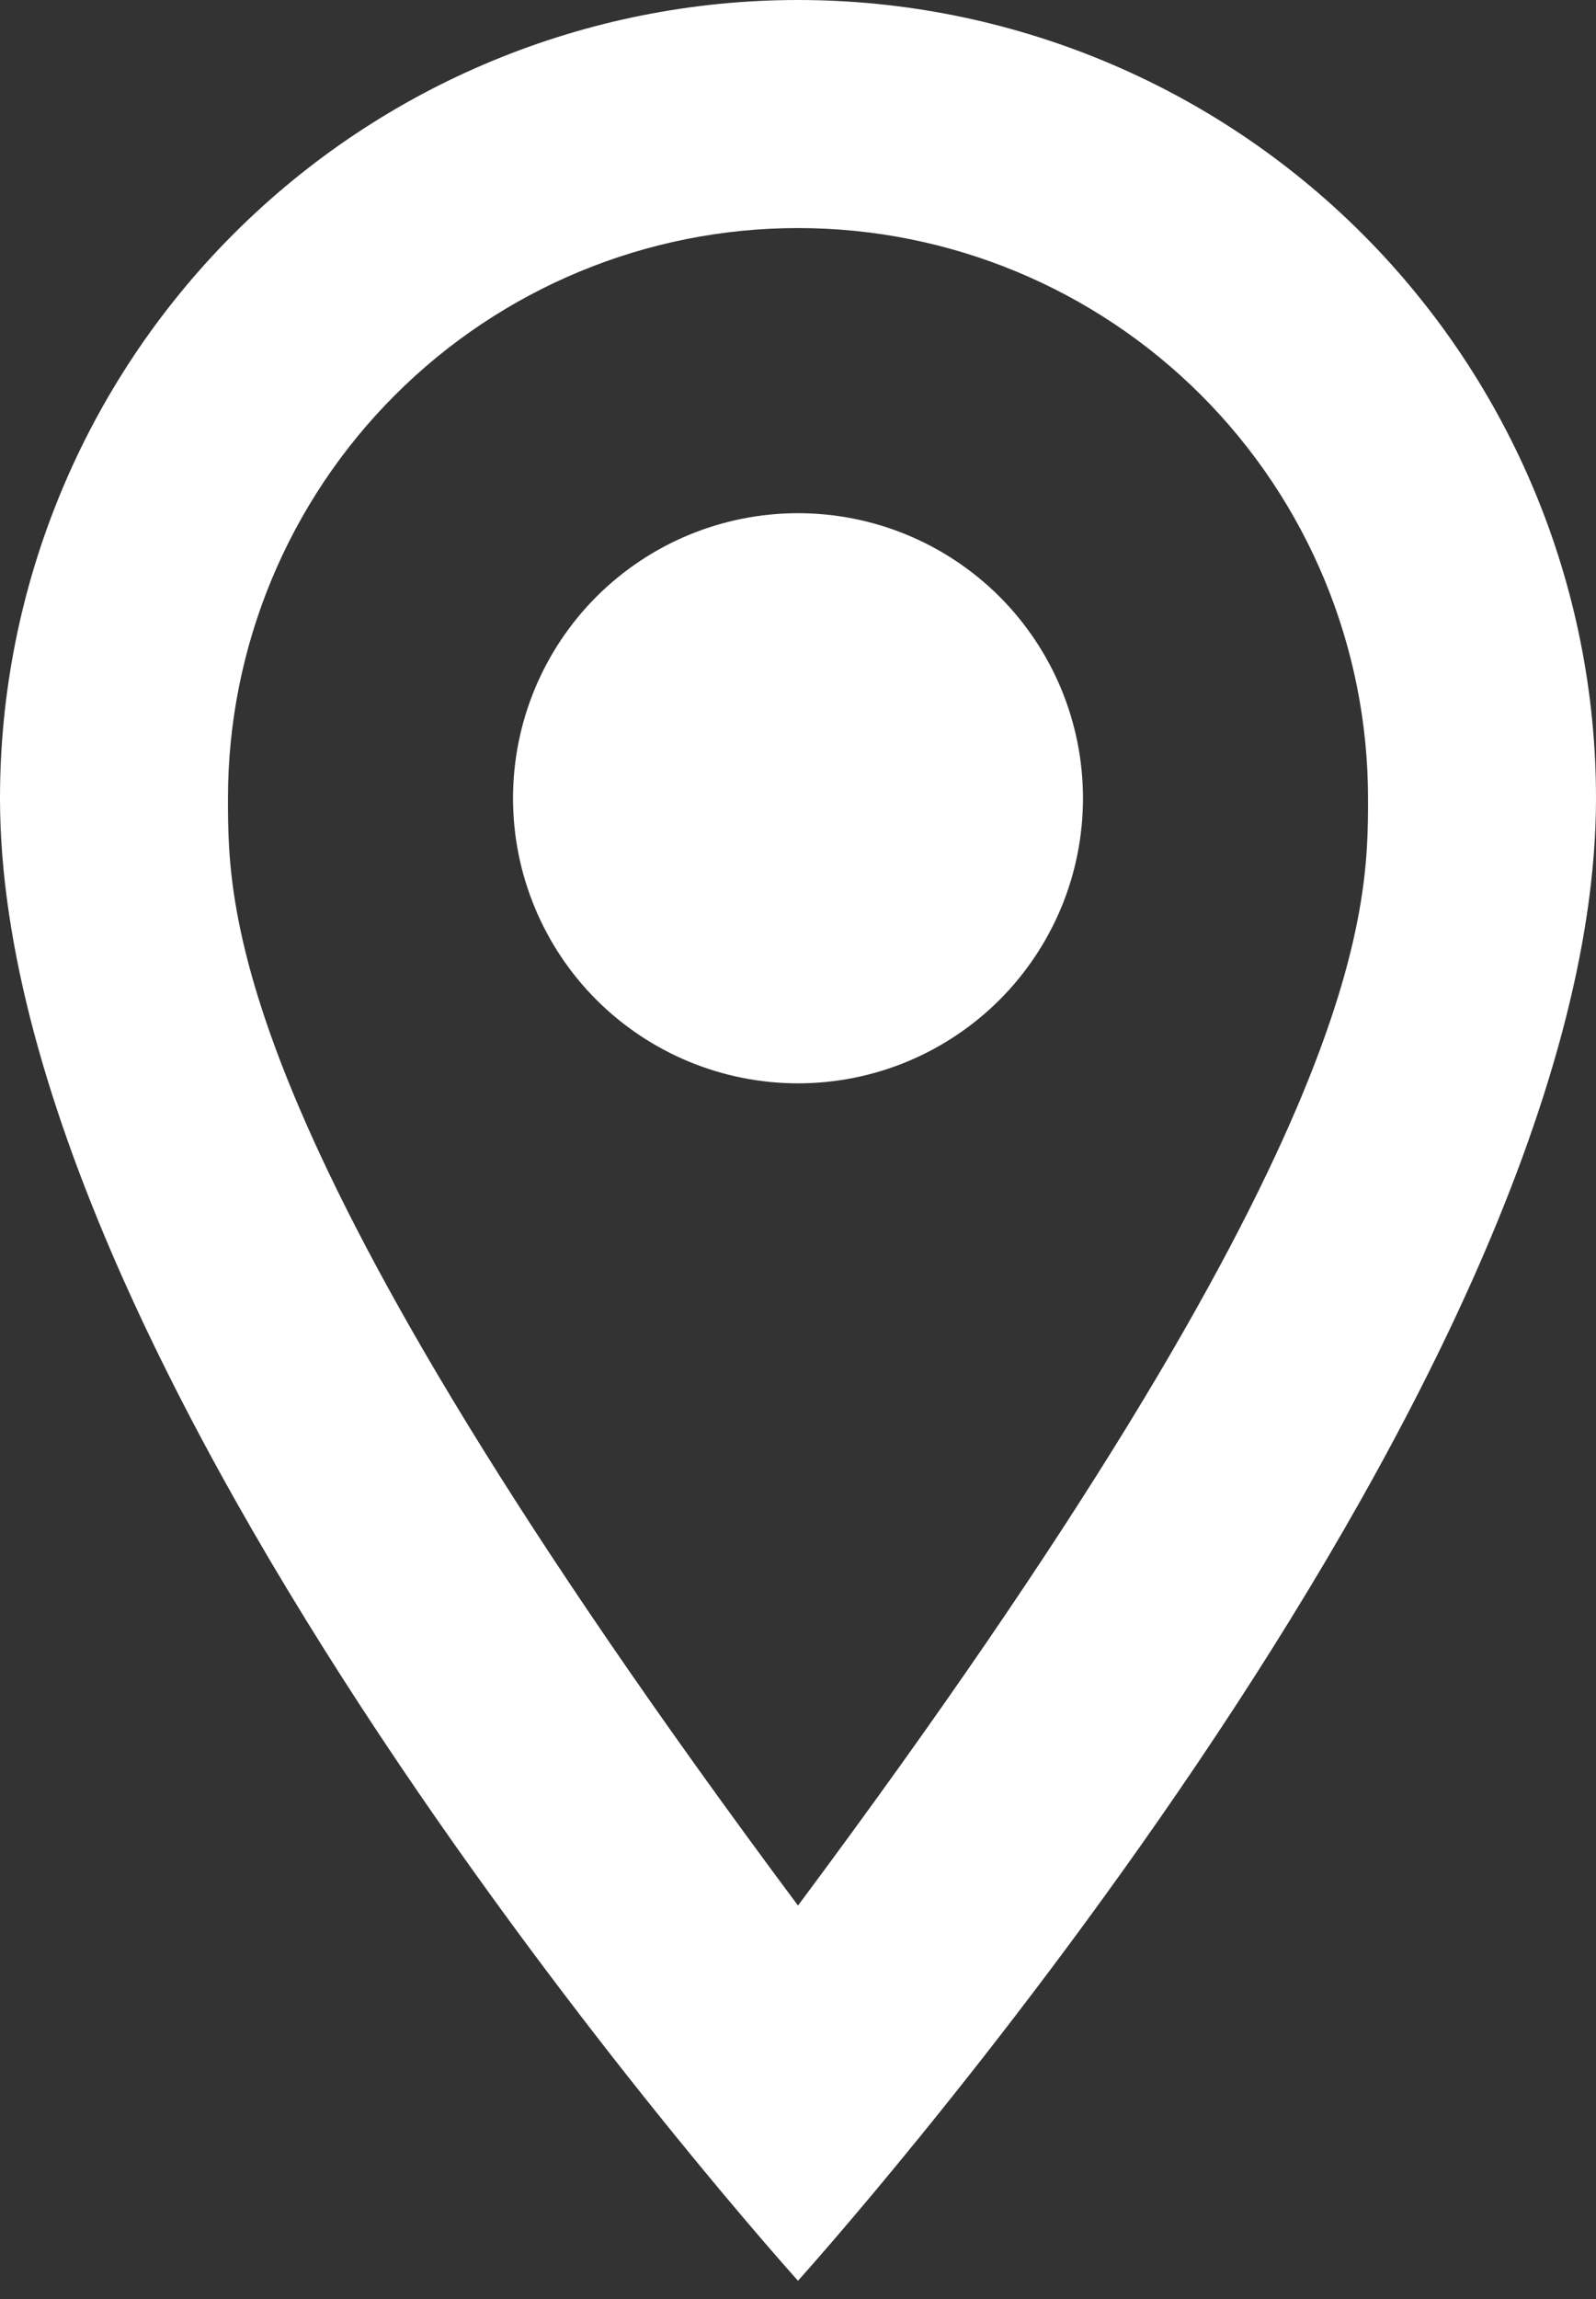 <svg width="25" height="36" viewBox="0 0 25 36" fill="none" xmlns="http://www.w3.org/2000/svg">
<rect x="0" y="0" width="25" height="36" fill="#333333" stroke="none"/>
<path d="M12.5 8.036C13.684 8.036 14.819 8.506 15.657 9.343C16.494 10.181 16.964 11.316 16.964 12.5C16.964 13.086 16.849 13.667 16.625 14.208C16.4 14.75 16.071 15.242 15.657 15.657C15.242 16.071 14.75 16.4 14.208 16.625C13.667 16.849 13.086 16.964 12.5 16.964C11.316 16.964 10.181 16.494 9.343 15.657C8.506 14.819 8.036 13.684 8.036 12.5C8.036 11.316 8.506 10.181 9.343 9.343C10.181 8.506 11.316 8.036 12.5 8.036ZM12.5 0C15.815 0 18.995 1.317 21.339 3.661C23.683 6.005 25 9.185 25 12.5C25 21.875 12.5 35.714 12.5 35.714C12.5 35.714 0 21.875 0 12.5C0 9.185 1.317 6.005 3.661 3.661C6.005 1.317 9.185 0 12.5 0ZM12.5 3.571C10.132 3.571 7.861 4.512 6.187 6.187C4.512 7.861 3.571 10.132 3.571 12.5C3.571 14.286 3.571 17.857 12.5 29.839C21.429 17.857 21.429 14.286 21.429 12.5C21.429 10.132 20.488 7.861 18.814 6.187C17.139 4.512 14.868 3.571 12.5 3.571Z" fill="white"/>
</svg>
